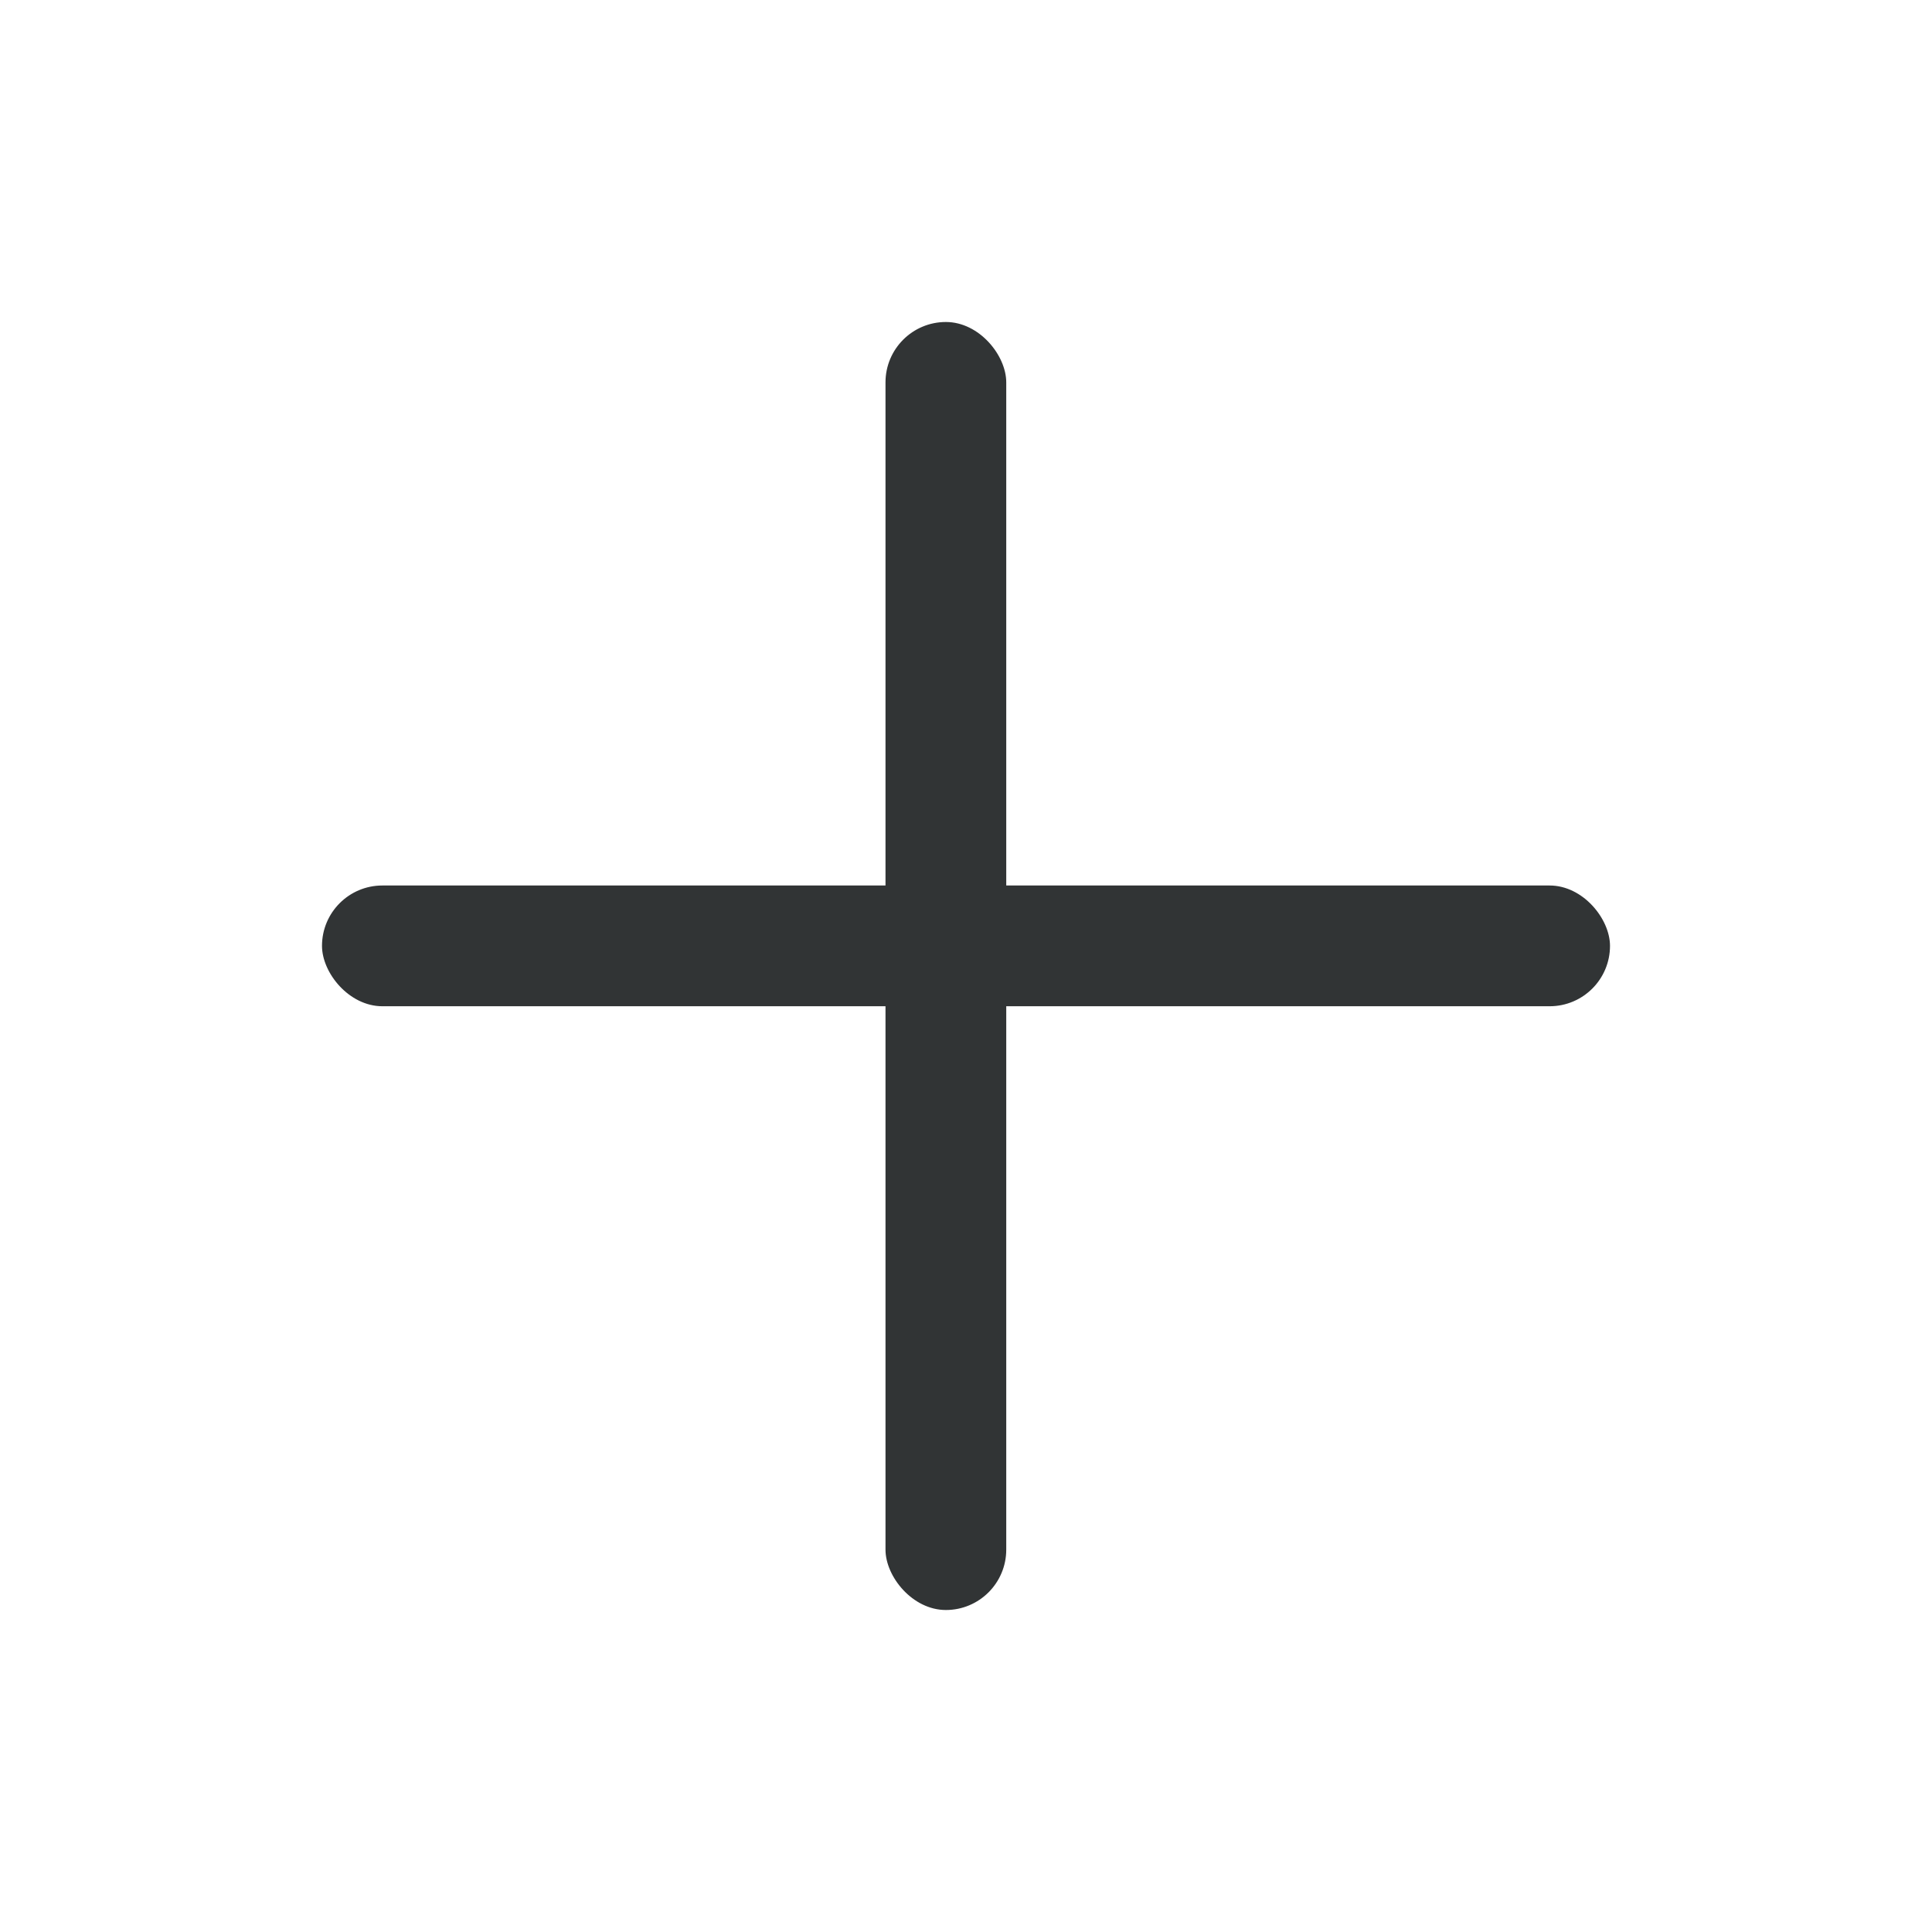 <svg width="24" height="24" viewBox="0 0 24 24" fill="none" xmlns="http://www.w3.org/2000/svg">
<rect x="11" y="4" width="1.5" height="16" rx="0.75" fill="#313435"/>
<rect x="4" y="11" width="16" height="1.5" rx="0.75" fill="#313435"/>
</svg>
